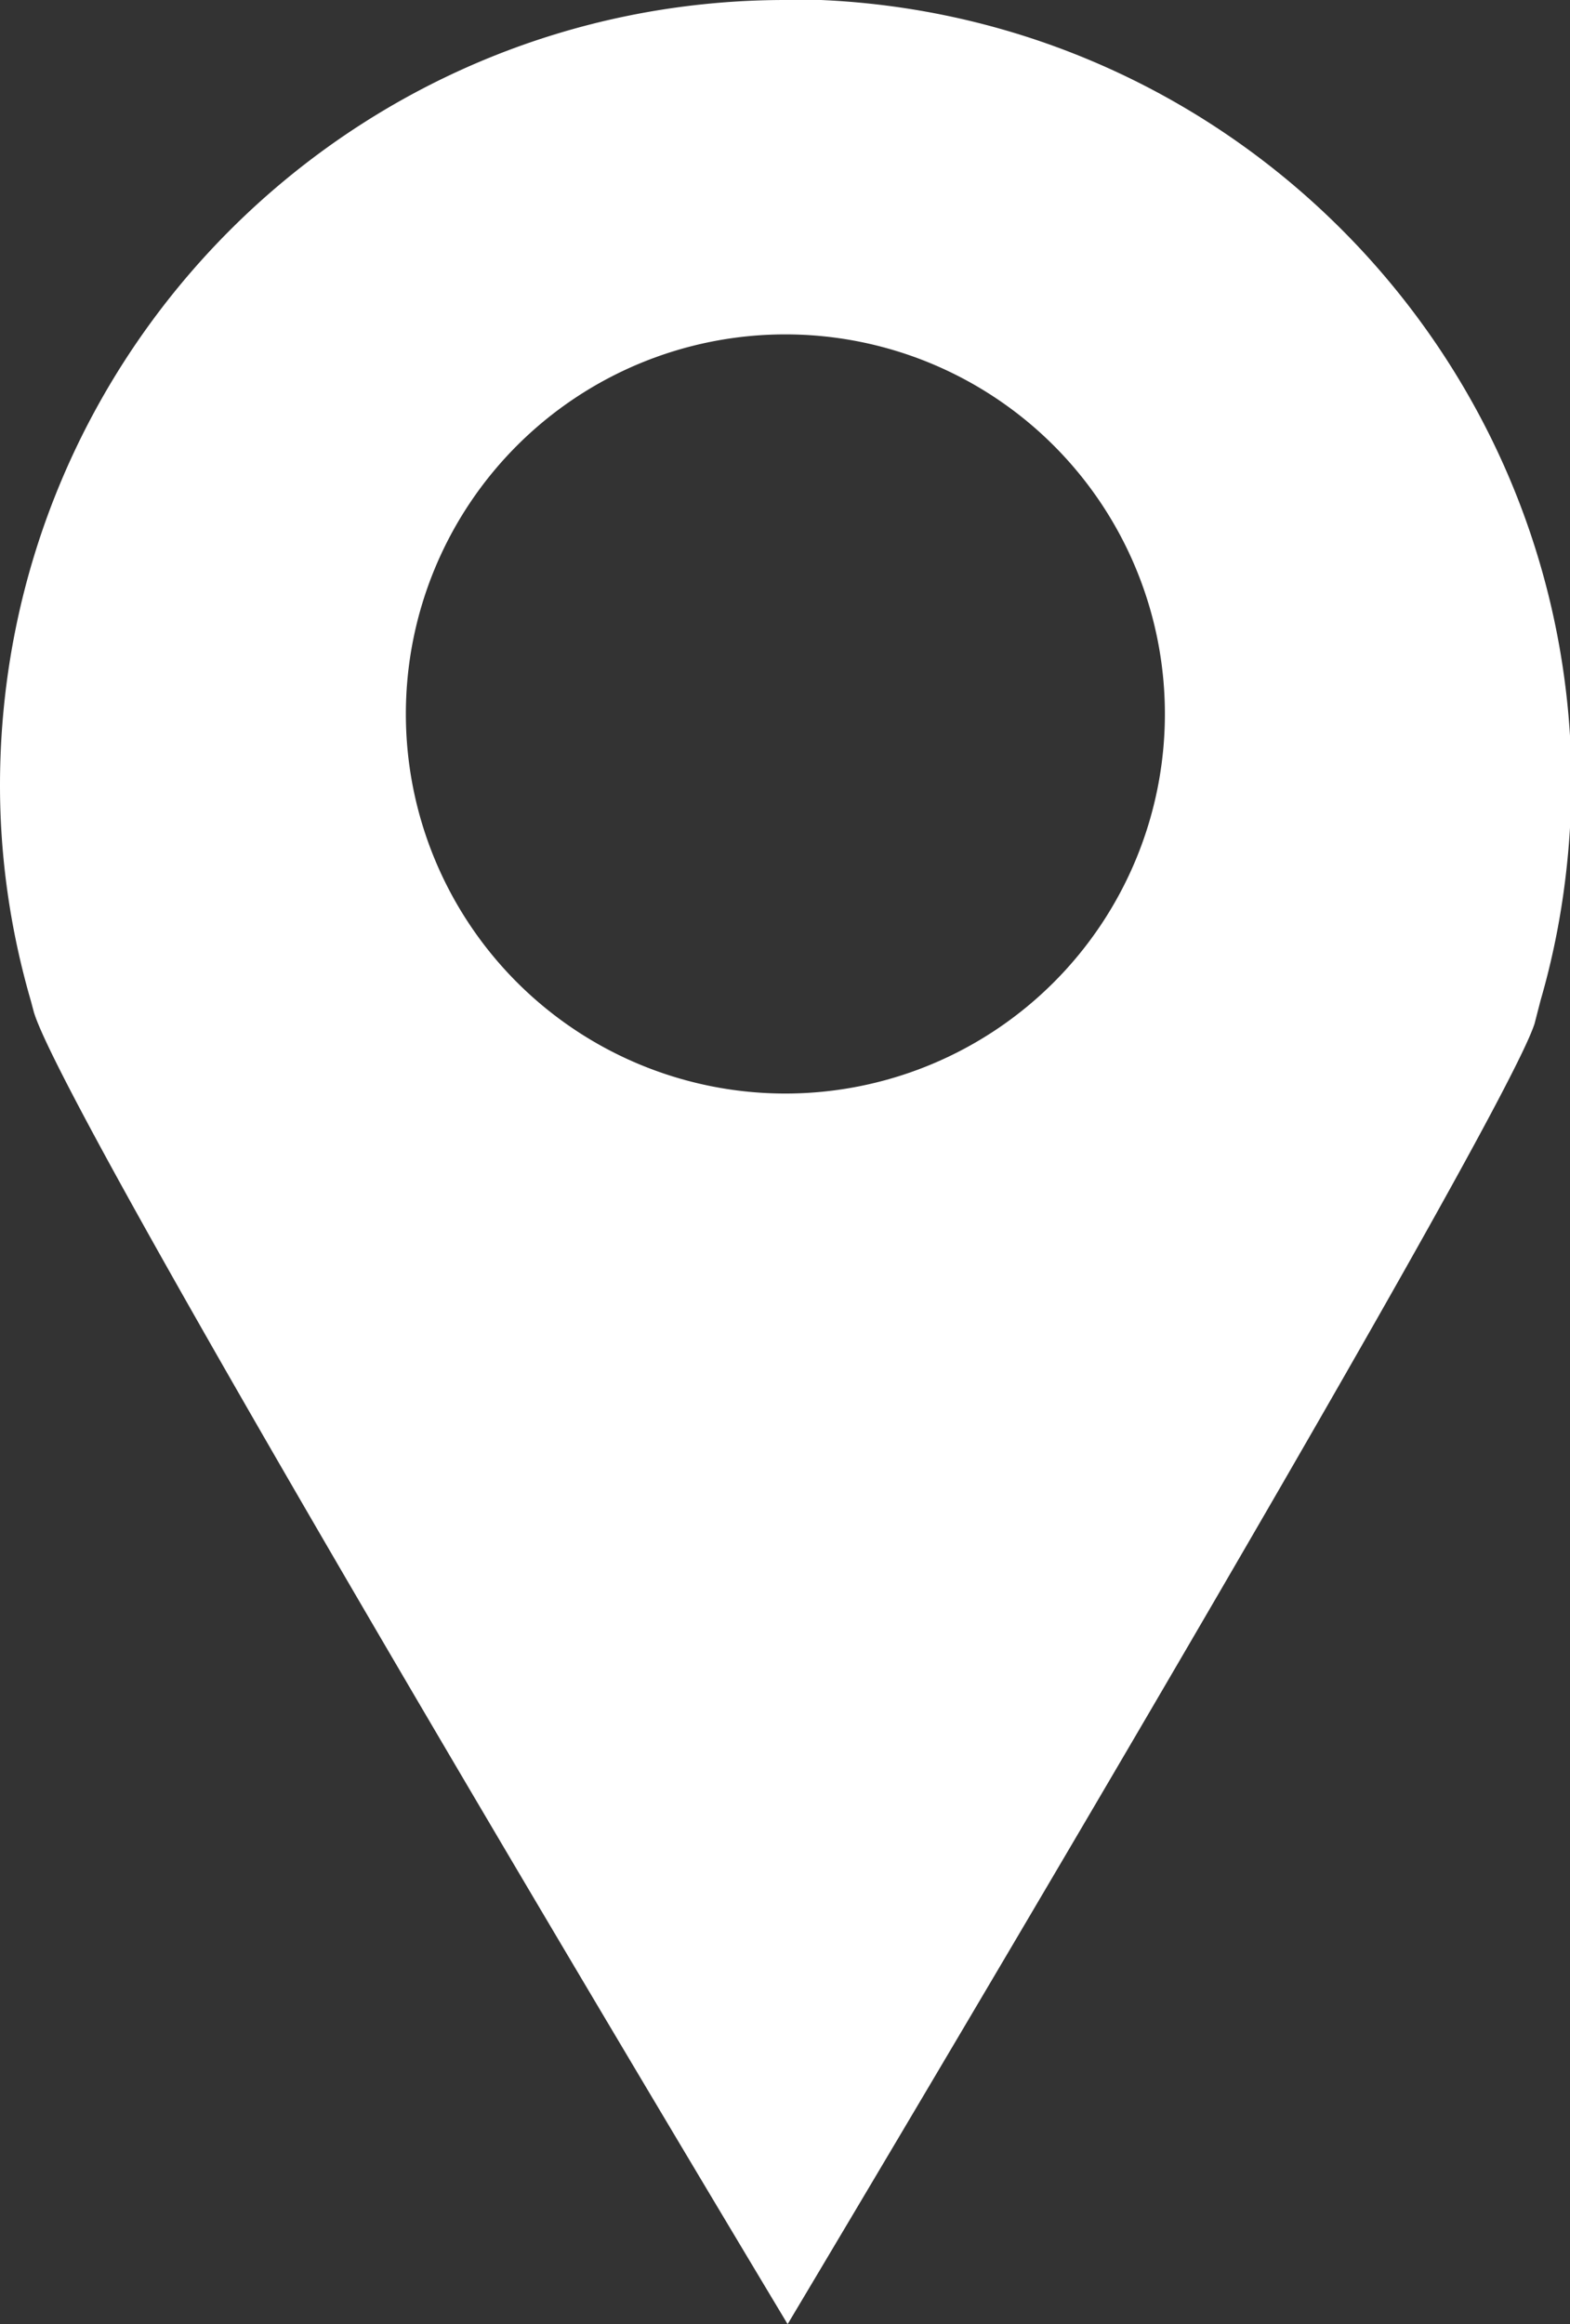 <?xml version="1.0" encoding="UTF-8" standalone="no"?>
<!-- Created with Inkscape (http://www.inkscape.org/) -->

<svg
   width="2.085mm"
   height="3.086mm"
   viewBox="0 0 2.085 3.086"
   version="1.1"
   id="svg13504"
   xmlns="http://www.w3.org/2000/svg"
   xmlns:svg="http://www.w3.org/2000/svg">
  <rect x="0" y="0" width="2.085" height="3.086" fill="#333333" stroke="none"/>
  <defs
     id="defs13501" />
  <g
     id="layer1"
     transform="translate(-208.727,-477.729)">
    <path
       id="path142723"
       style="vector-effect:none;fill:#ffffff;fill-opacity:1;fill-rule:evenodd;stroke-width:0.047;stroke-linecap:butt;stroke-linejoin:miter;stroke-miterlimit:4;stroke-dasharray:none;stroke-dashoffset:0;stroke-opacity:1"
       d="m 209.77,477.729 c -0.576,2e-5 -1.043,0.467 -1.043,1.043 0,0.097 0.014,0.193 0.041,0.286 l 0.004,0.015 c 0.046,0.153 1.001,1.742 1.001,1.742 0,0 0.947,-1.585 0.992,-1.727 l 0.008,-0.031 c 0.027,-0.093 0.04,-0.189 0.041,-0.286 0,-0.576 -0.467,-1.043 -1.043,-1.043 z m 0,0.444 a 0.504,0.504 0 0 1 0.504,0.504 0.504,0.504 0 0 1 -0.504,0.504 0.504,0.504 0 0 1 -0.504,-0.504 0.504,0.504 0 0 1 0.504,-0.504 z" />
  </g>
</svg>
